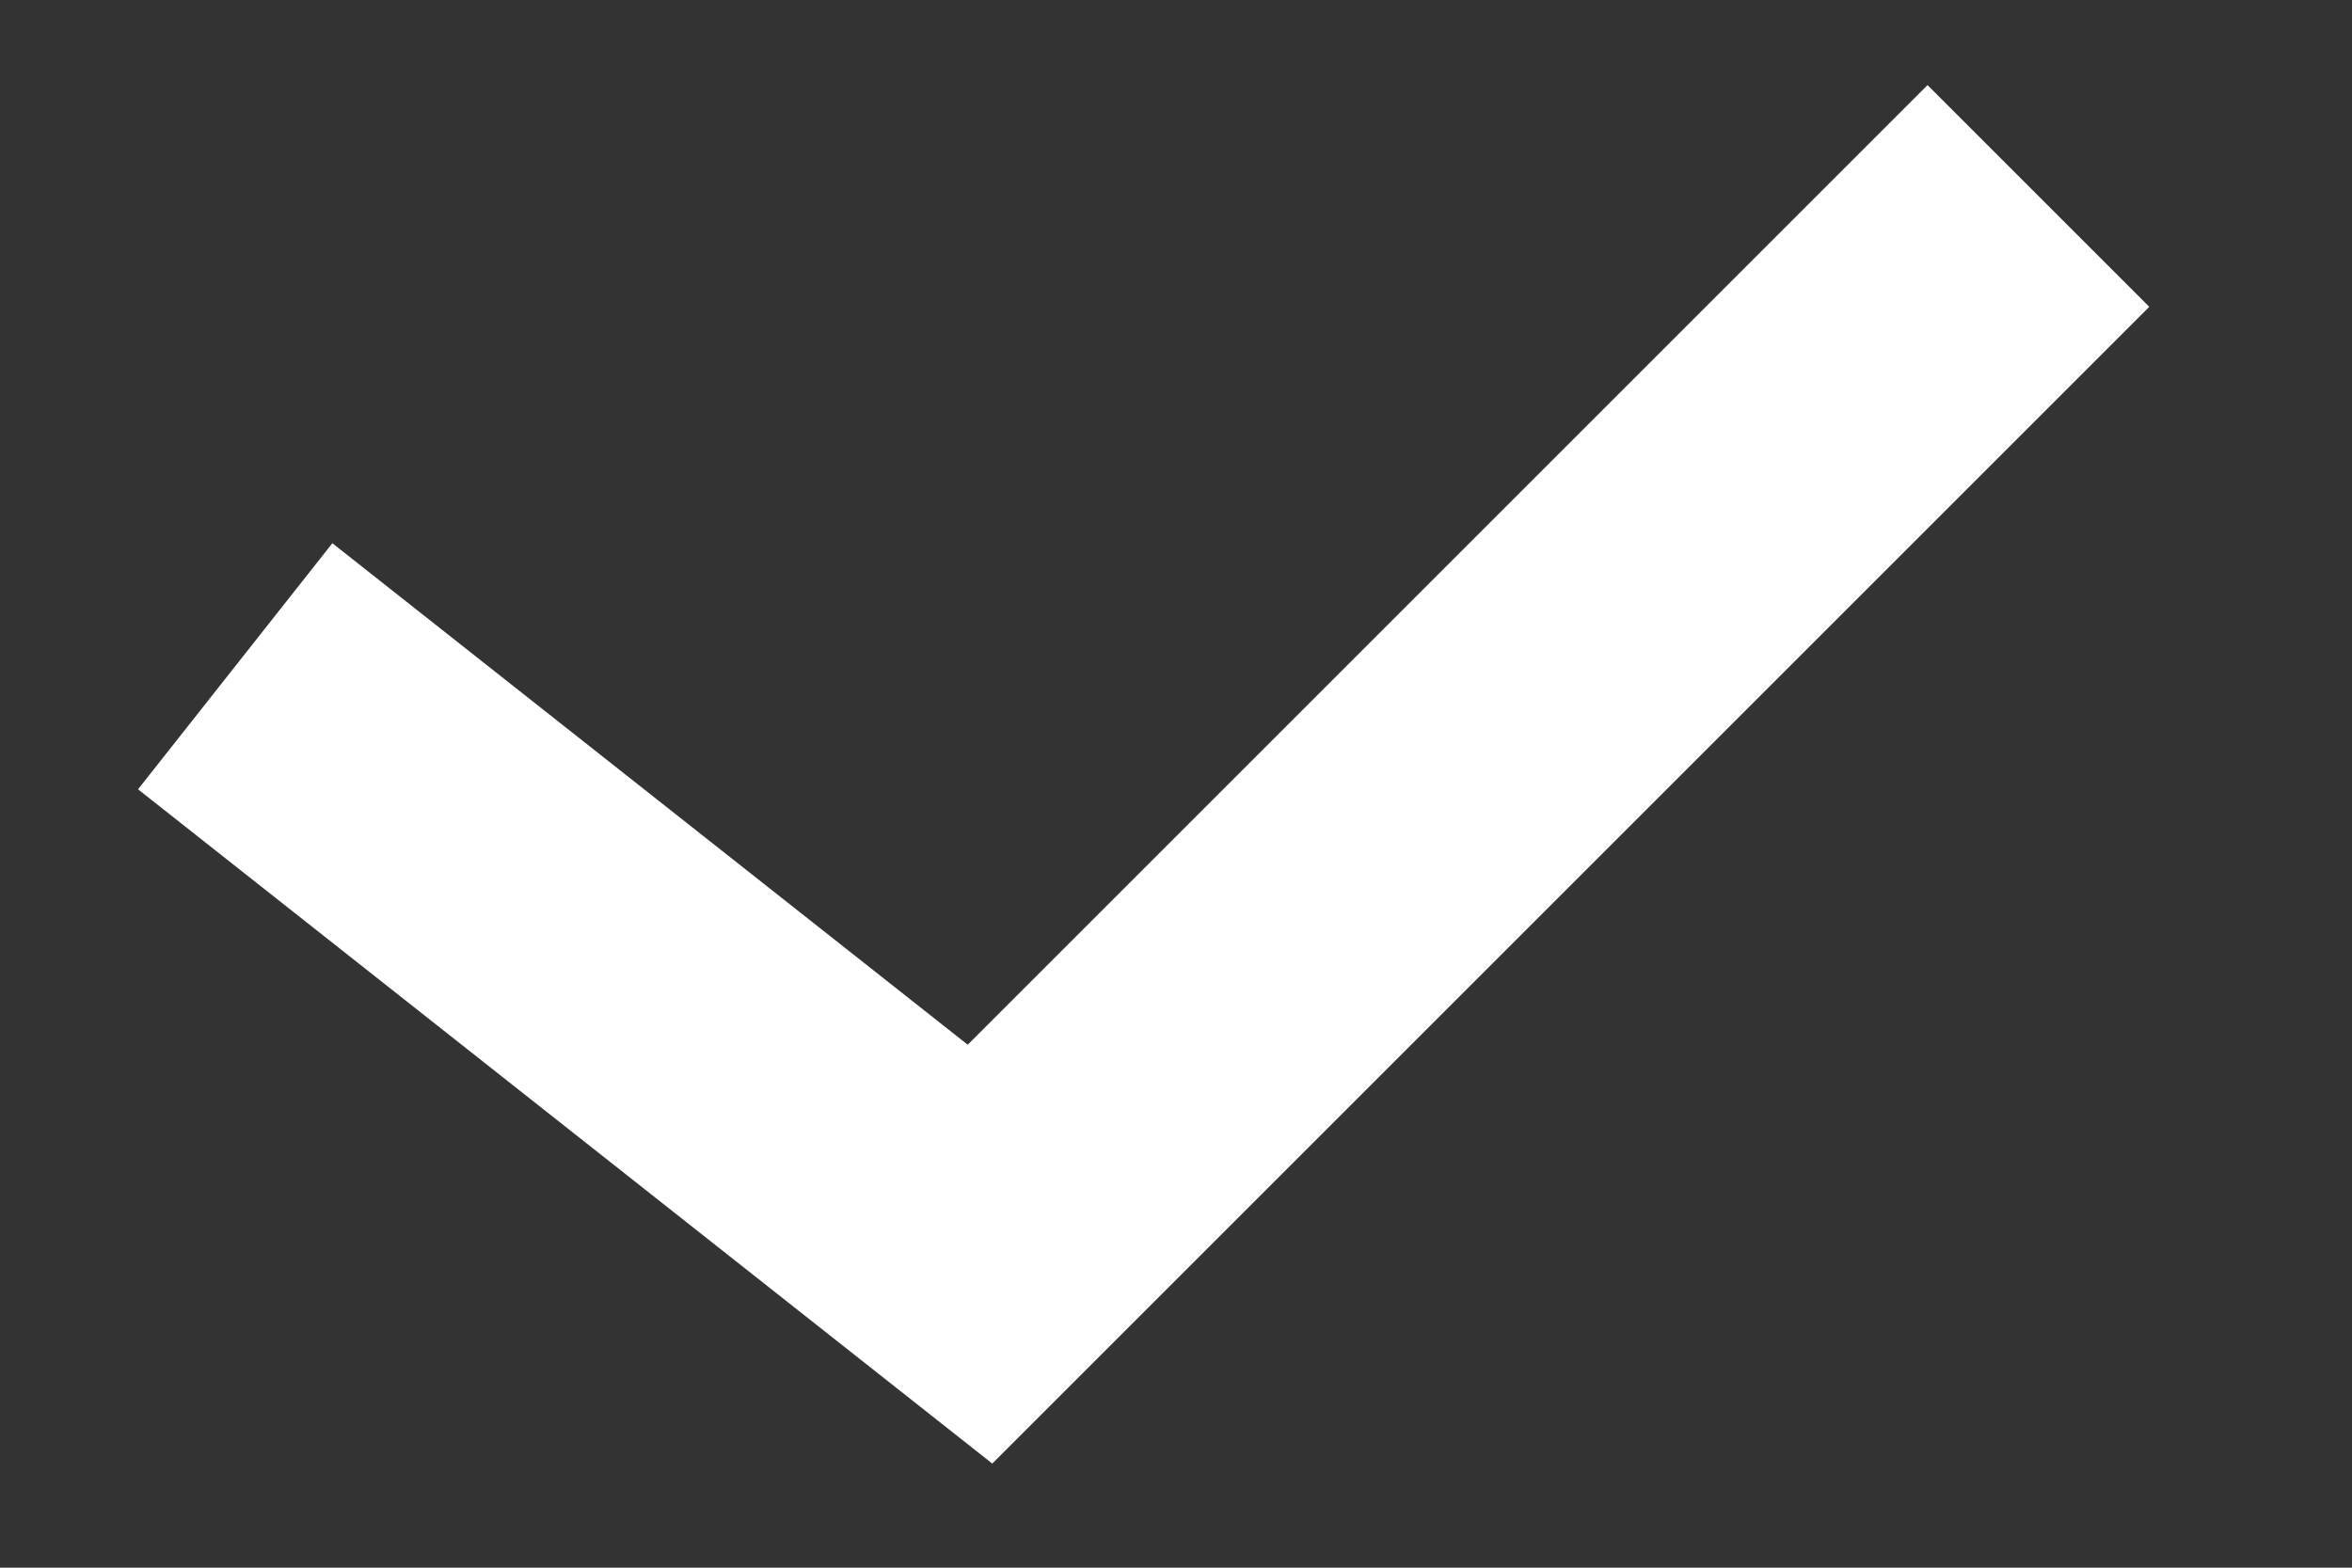 ﻿<?xml version="1.0" encoding="utf-8"?>
<svg version="1.1" xmlns:xlink="http://www.w3.org/1999/xlink" width="15px" height="10px" xmlns="http://www.w3.org/2000/svg">
  <rect width="100%" height="100%" fill="#333333" stroke="none"/>
  <g transform="matrix(1 0 0 1 -649 -840 )">
    <path d="M 0.5 3.25  L 5.25 7  L 12 0.25  " stroke-width="2" stroke="#ffffff" fill="none" transform="matrix(1 0 0 1 650 841 )" />
  </g>
</svg>